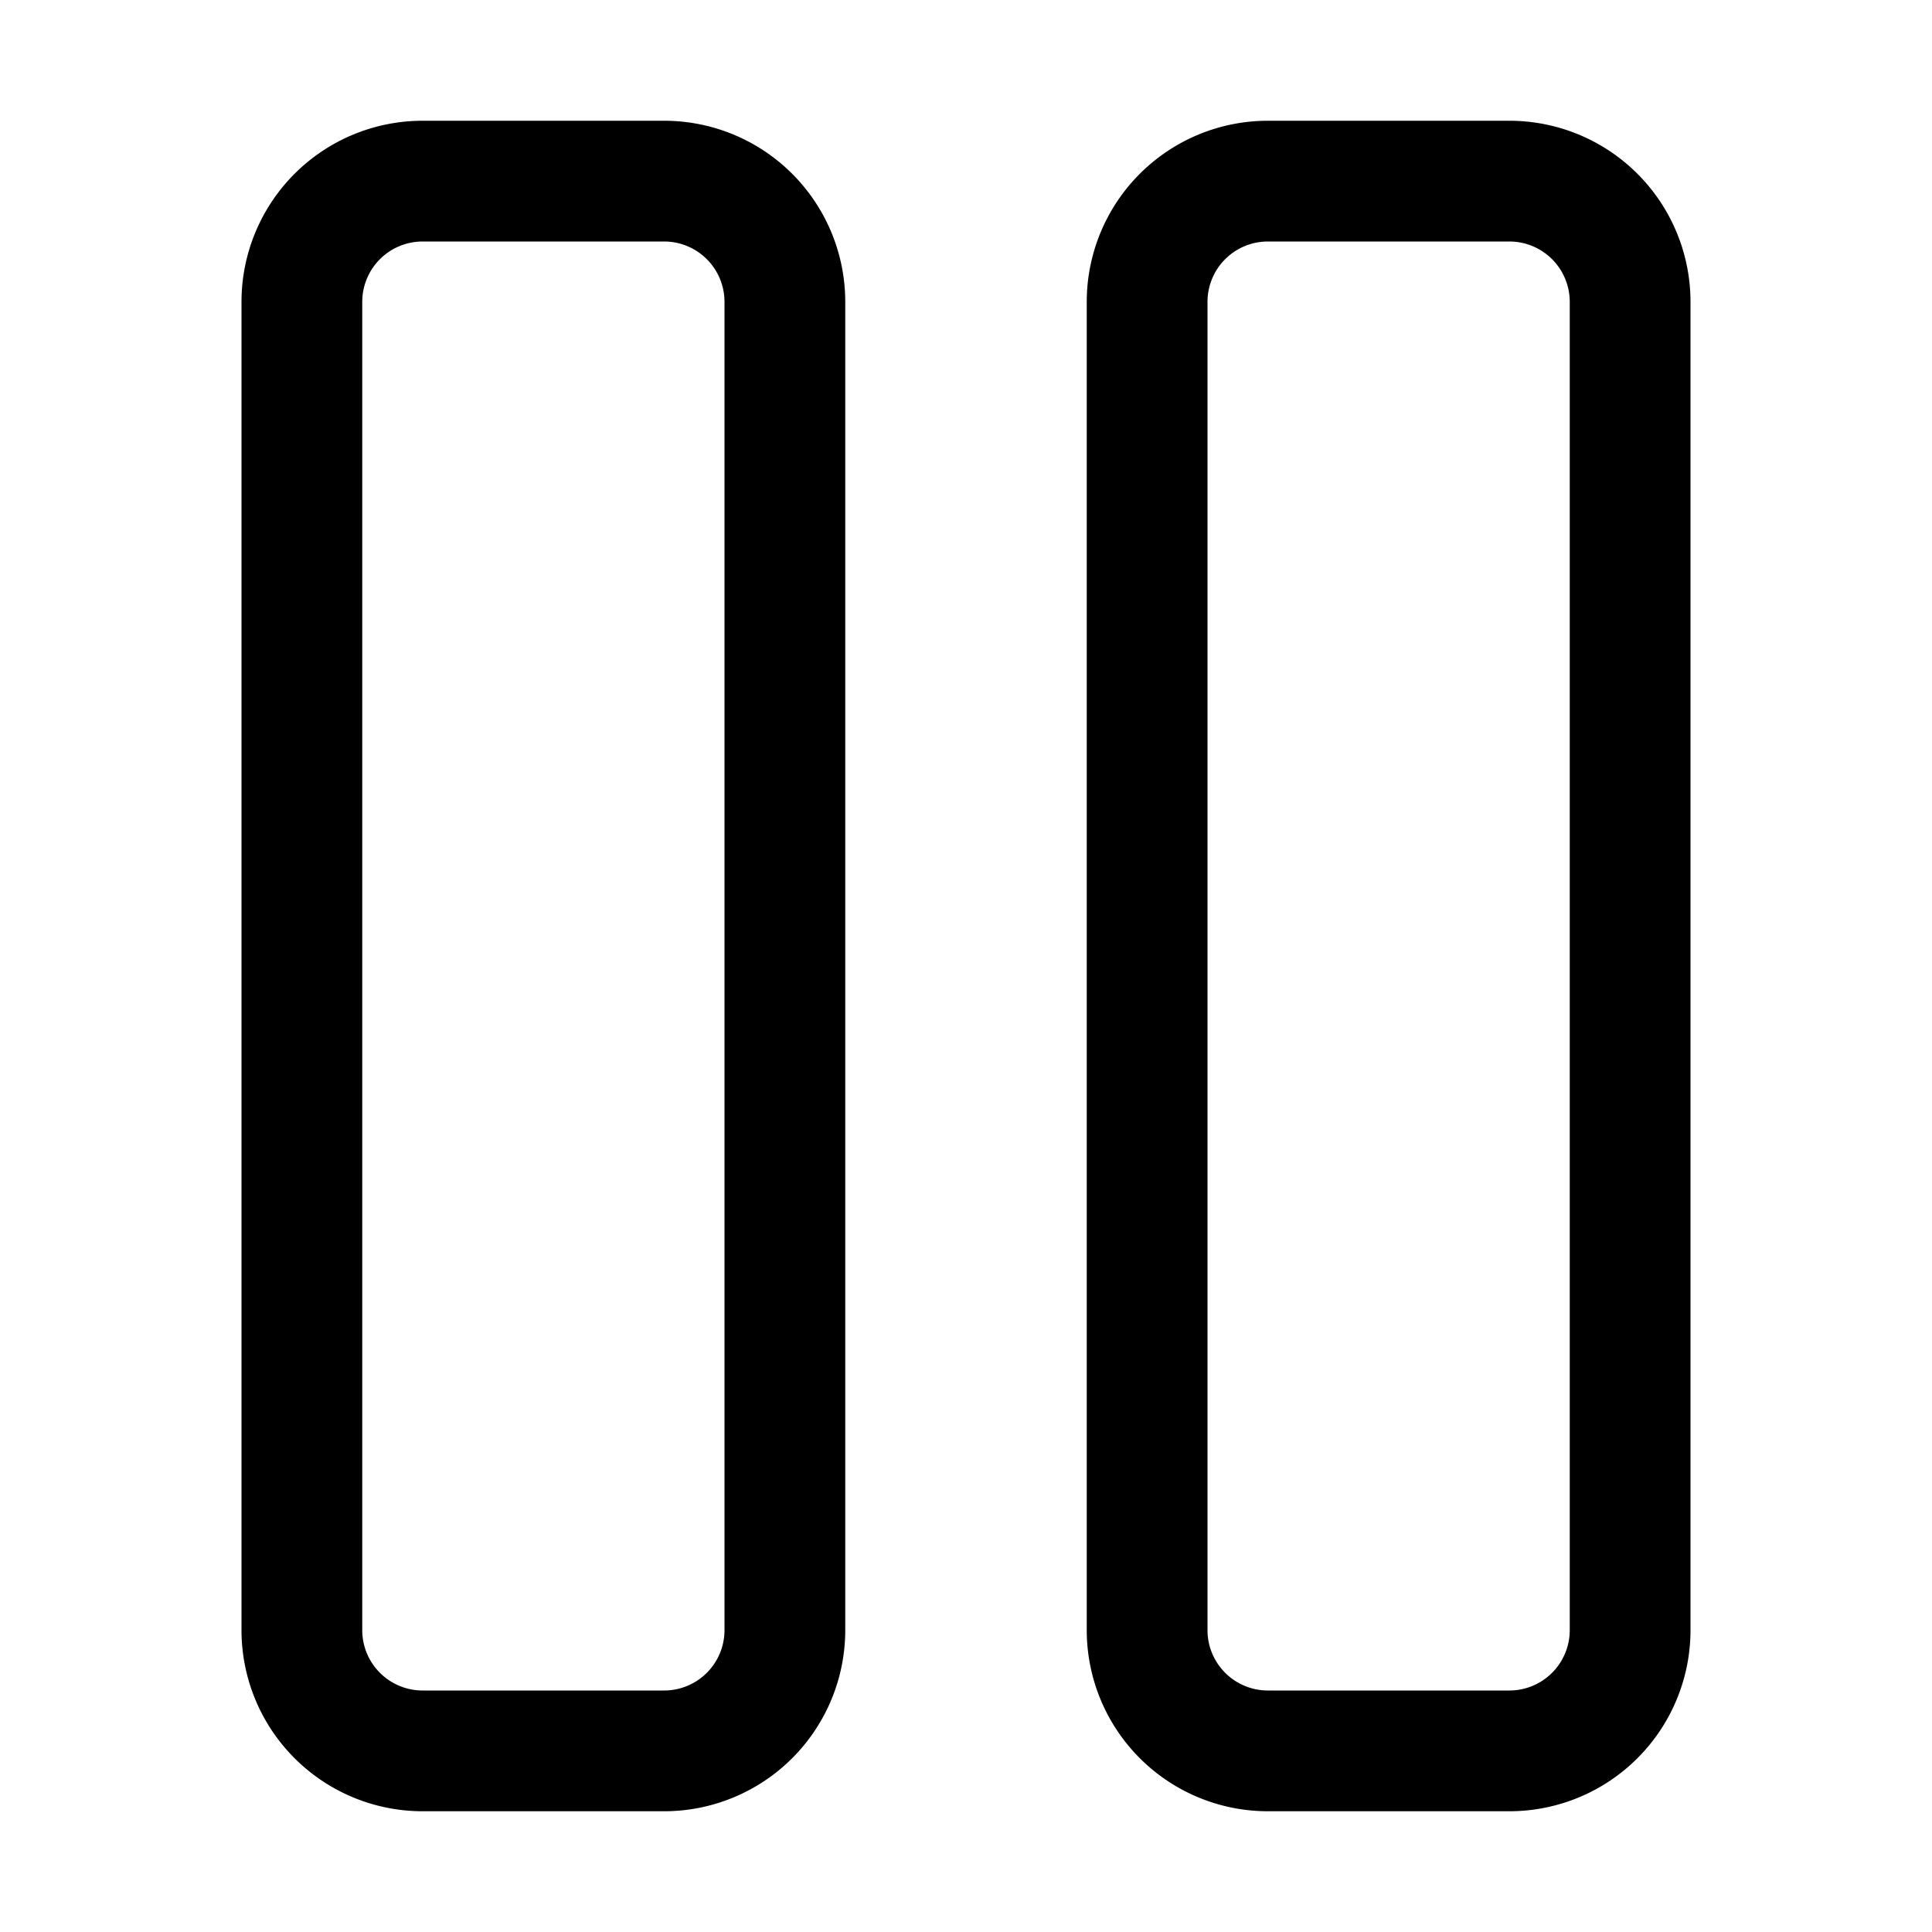 <svg height="512" viewBox="0 0 32 32" width="512" xmlns="http://www.w3.org/2000/svg"><g id="_03-Pause" data-name="03-Pause"><path d="m11 2h-4a3 3 0 0 0 -3 3v22a3 3 0 0 0 3 3h4a3 3 0 0 0 3-3v-22a3 3 0 0 0 -3-3zm1 25a1 1 0 0 1 -1 1h-4a1 1 0 0 1 -1-1v-22a1 1 0 0 1 1-1h4a1 1 0 0 1 1 1z"/><path d="m25 2h-4a3 3 0 0 0 -3 3v22a3 3 0 0 0 3 3h4a3 3 0 0 0 3-3v-22a3 3 0 0 0 -3-3zm1 25a1 1 0 0 1 -1 1h-4a1 1 0 0 1 -1-1v-22a1 1 0 0 1 1-1h4a1 1 0 0 1 1 1z"/></g></svg>